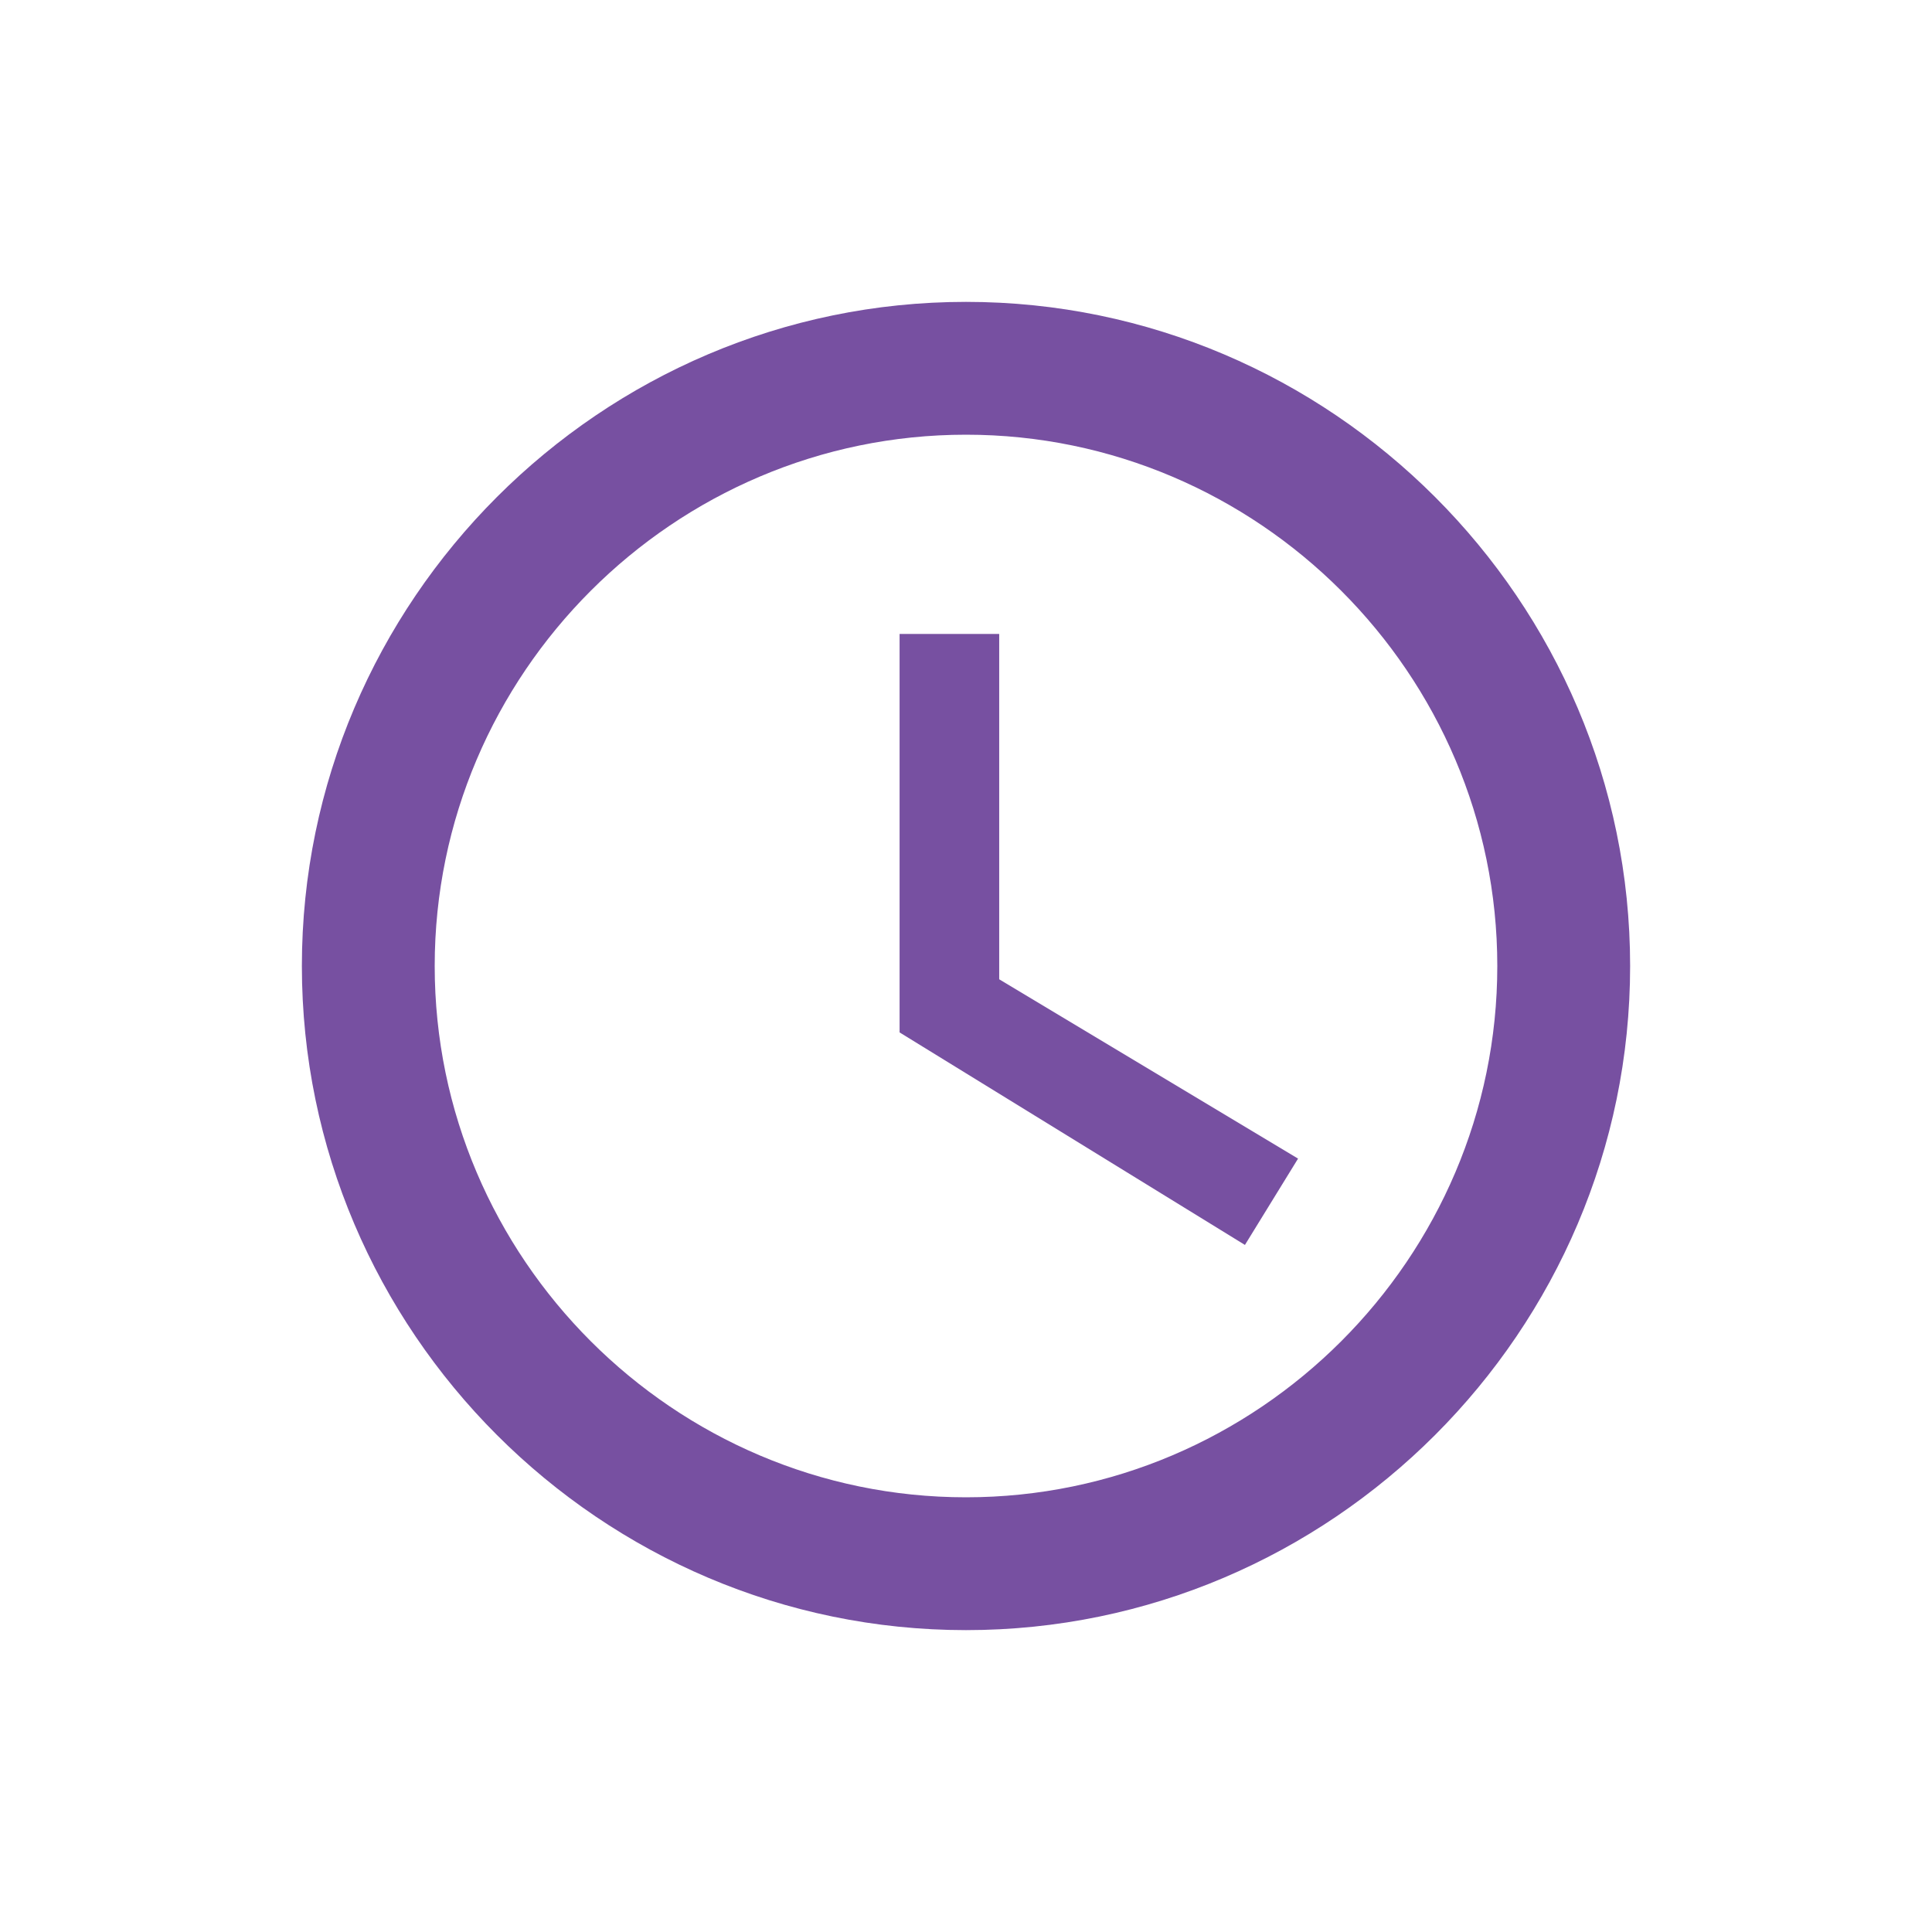 <svg xmlns="http://www.w3.org/2000/svg" width="32" height="32" viewBox="-5 -5 32 32" x="184" y="443"><path fill="#7750a1" d="M11 0C4.95 0 0 4.95 0 11s4.95 11 11 11 11-4.95 11-11S17.05 0 11 0zm0 19.8c-4.84 0-8.8-3.96-8.8-8.8 0-4.84 3.96-8.8 8.8-8.8 4.84 0 8.8 3.96 8.8 8.8 0 4.84-3.96 8.8-8.8 8.8zm.55-14.3H9.9v6.6l5.72 3.52.88-1.43-4.95-2.97V5.5z"/></svg>